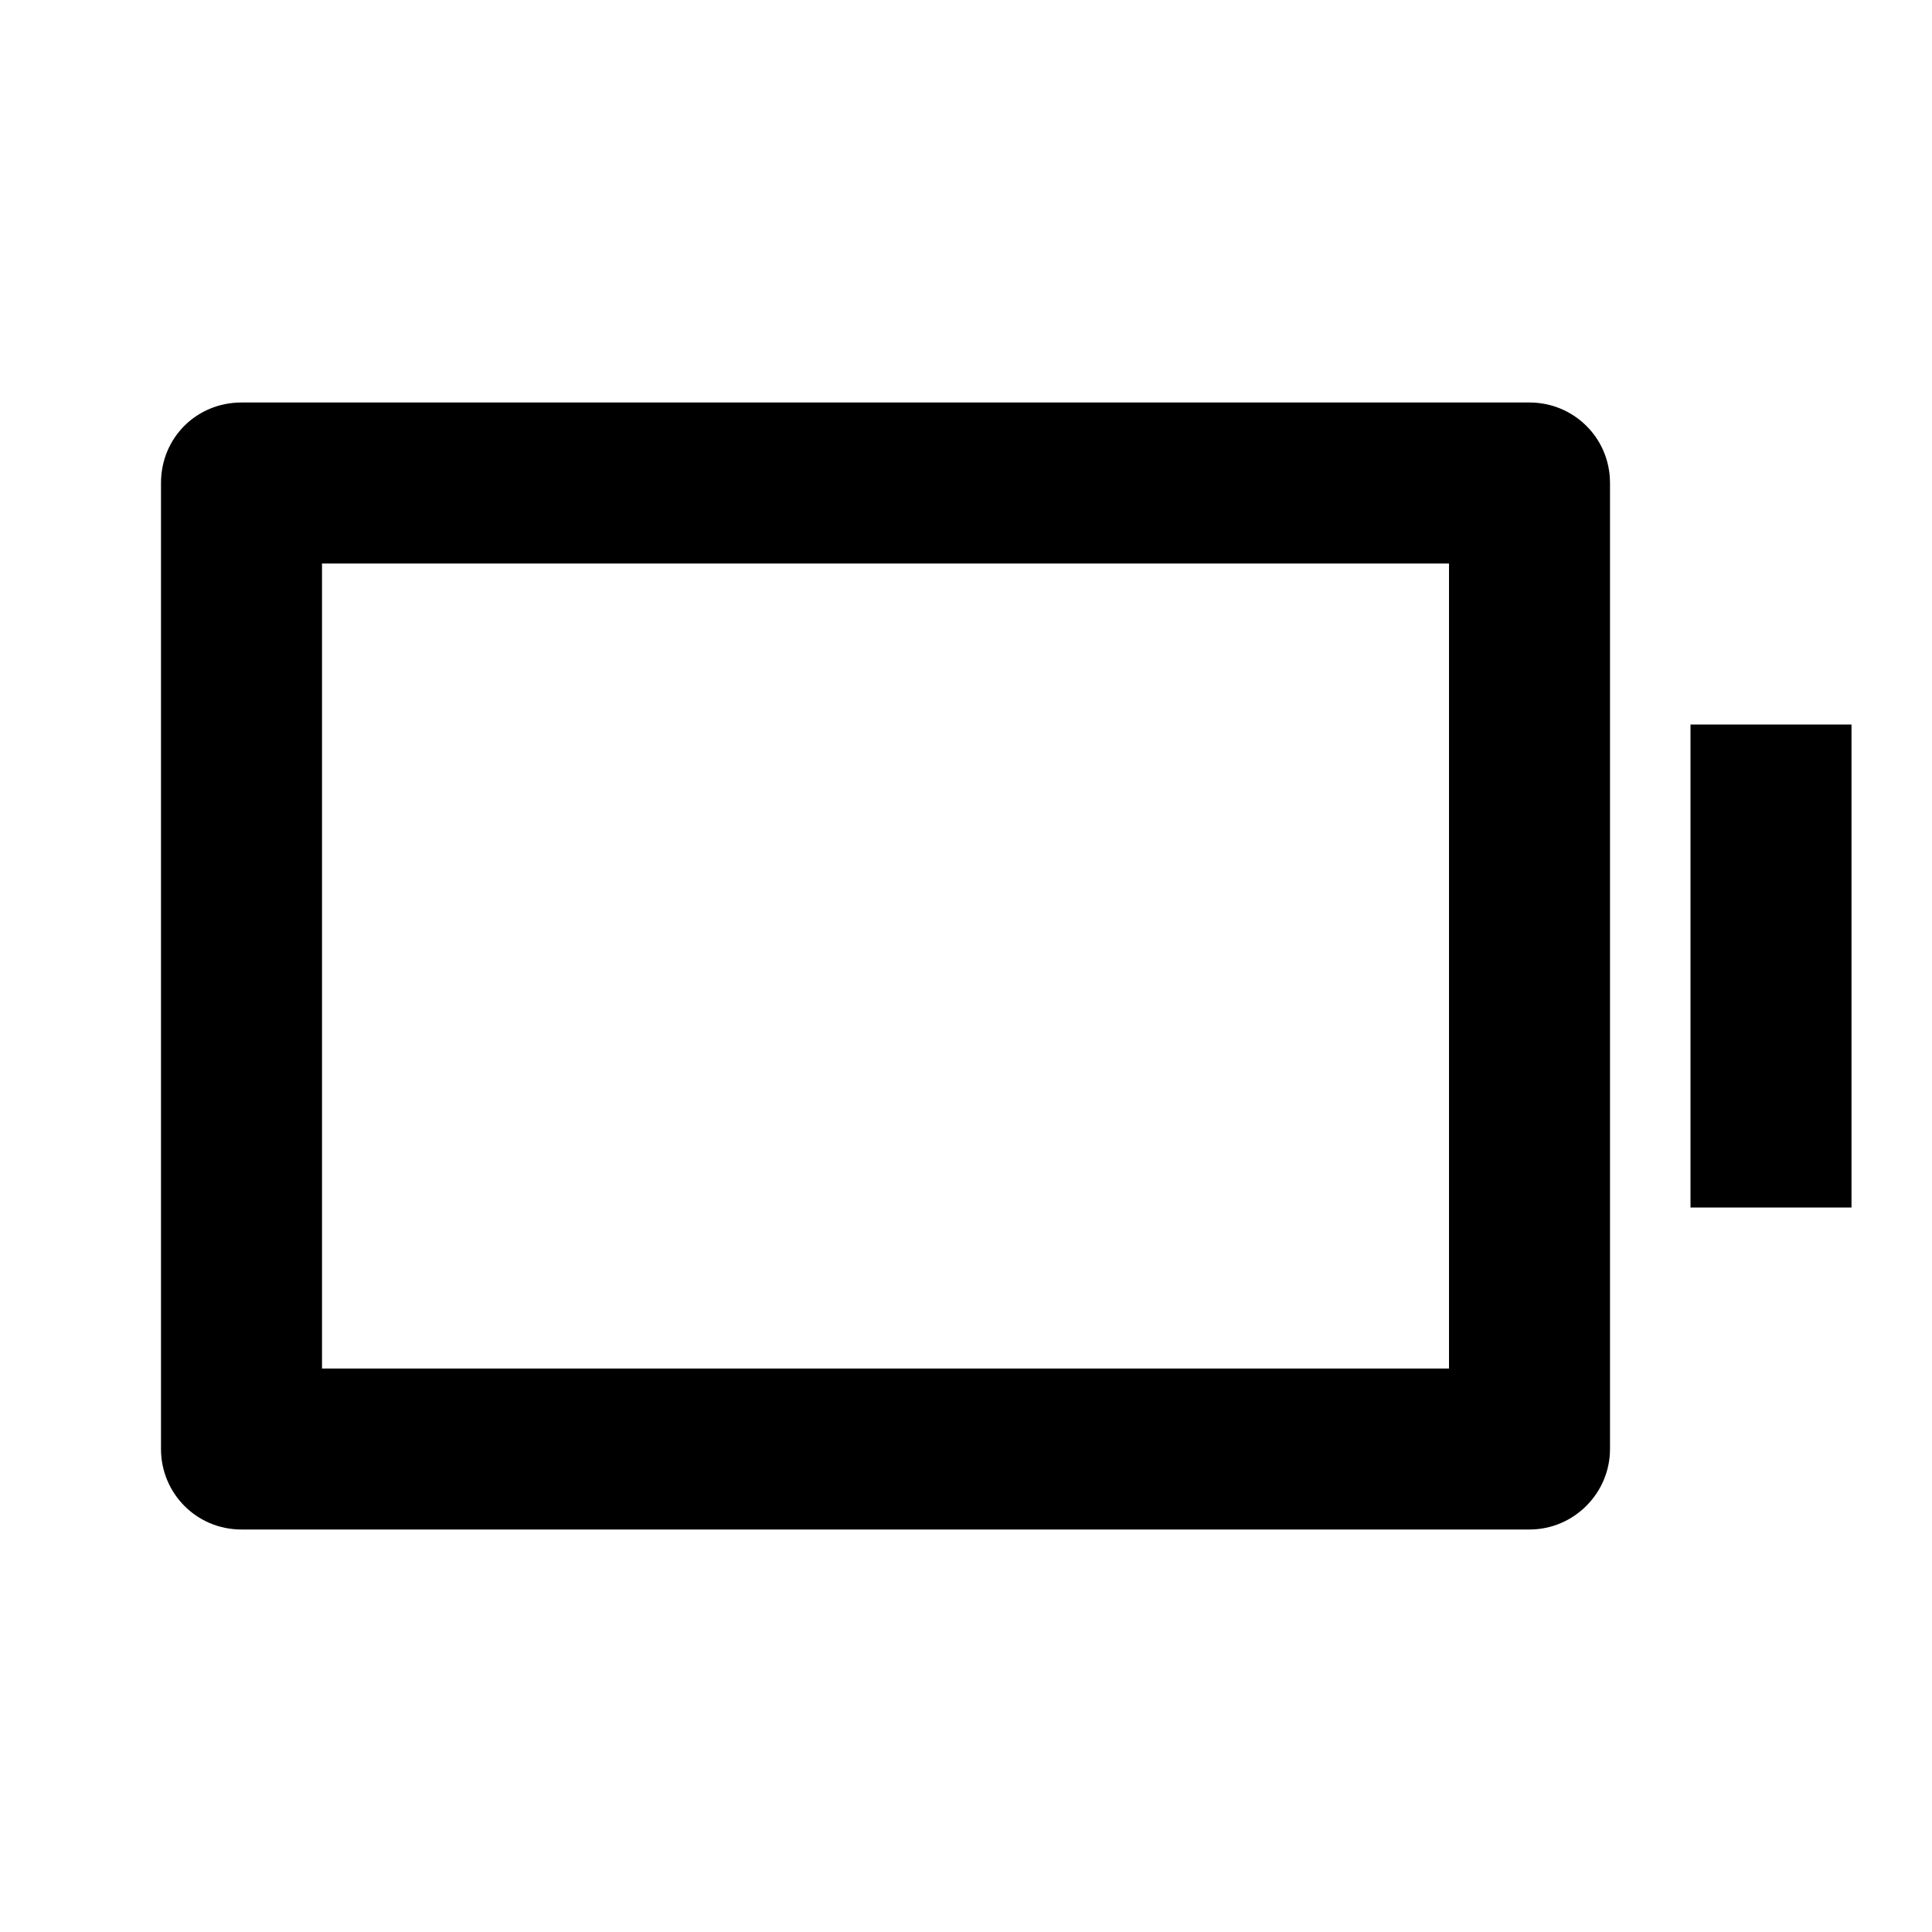 <svg viewBox="0 0 24 24" xmlns="http://www.w3.org/2000/svg"><path fill="none" d="M0 0h24v24H0Z"/><path d="M4 7v10h14V7H4ZM3 5h16v0c.55 0 1 .44 1 1v12 0c0 .55-.45 1-1 1H3v0c-.56 0-1-.45-1-1V6v0c0-.56.44-1 1-1Zm18 4h2v6h-2V9Z"/></svg>